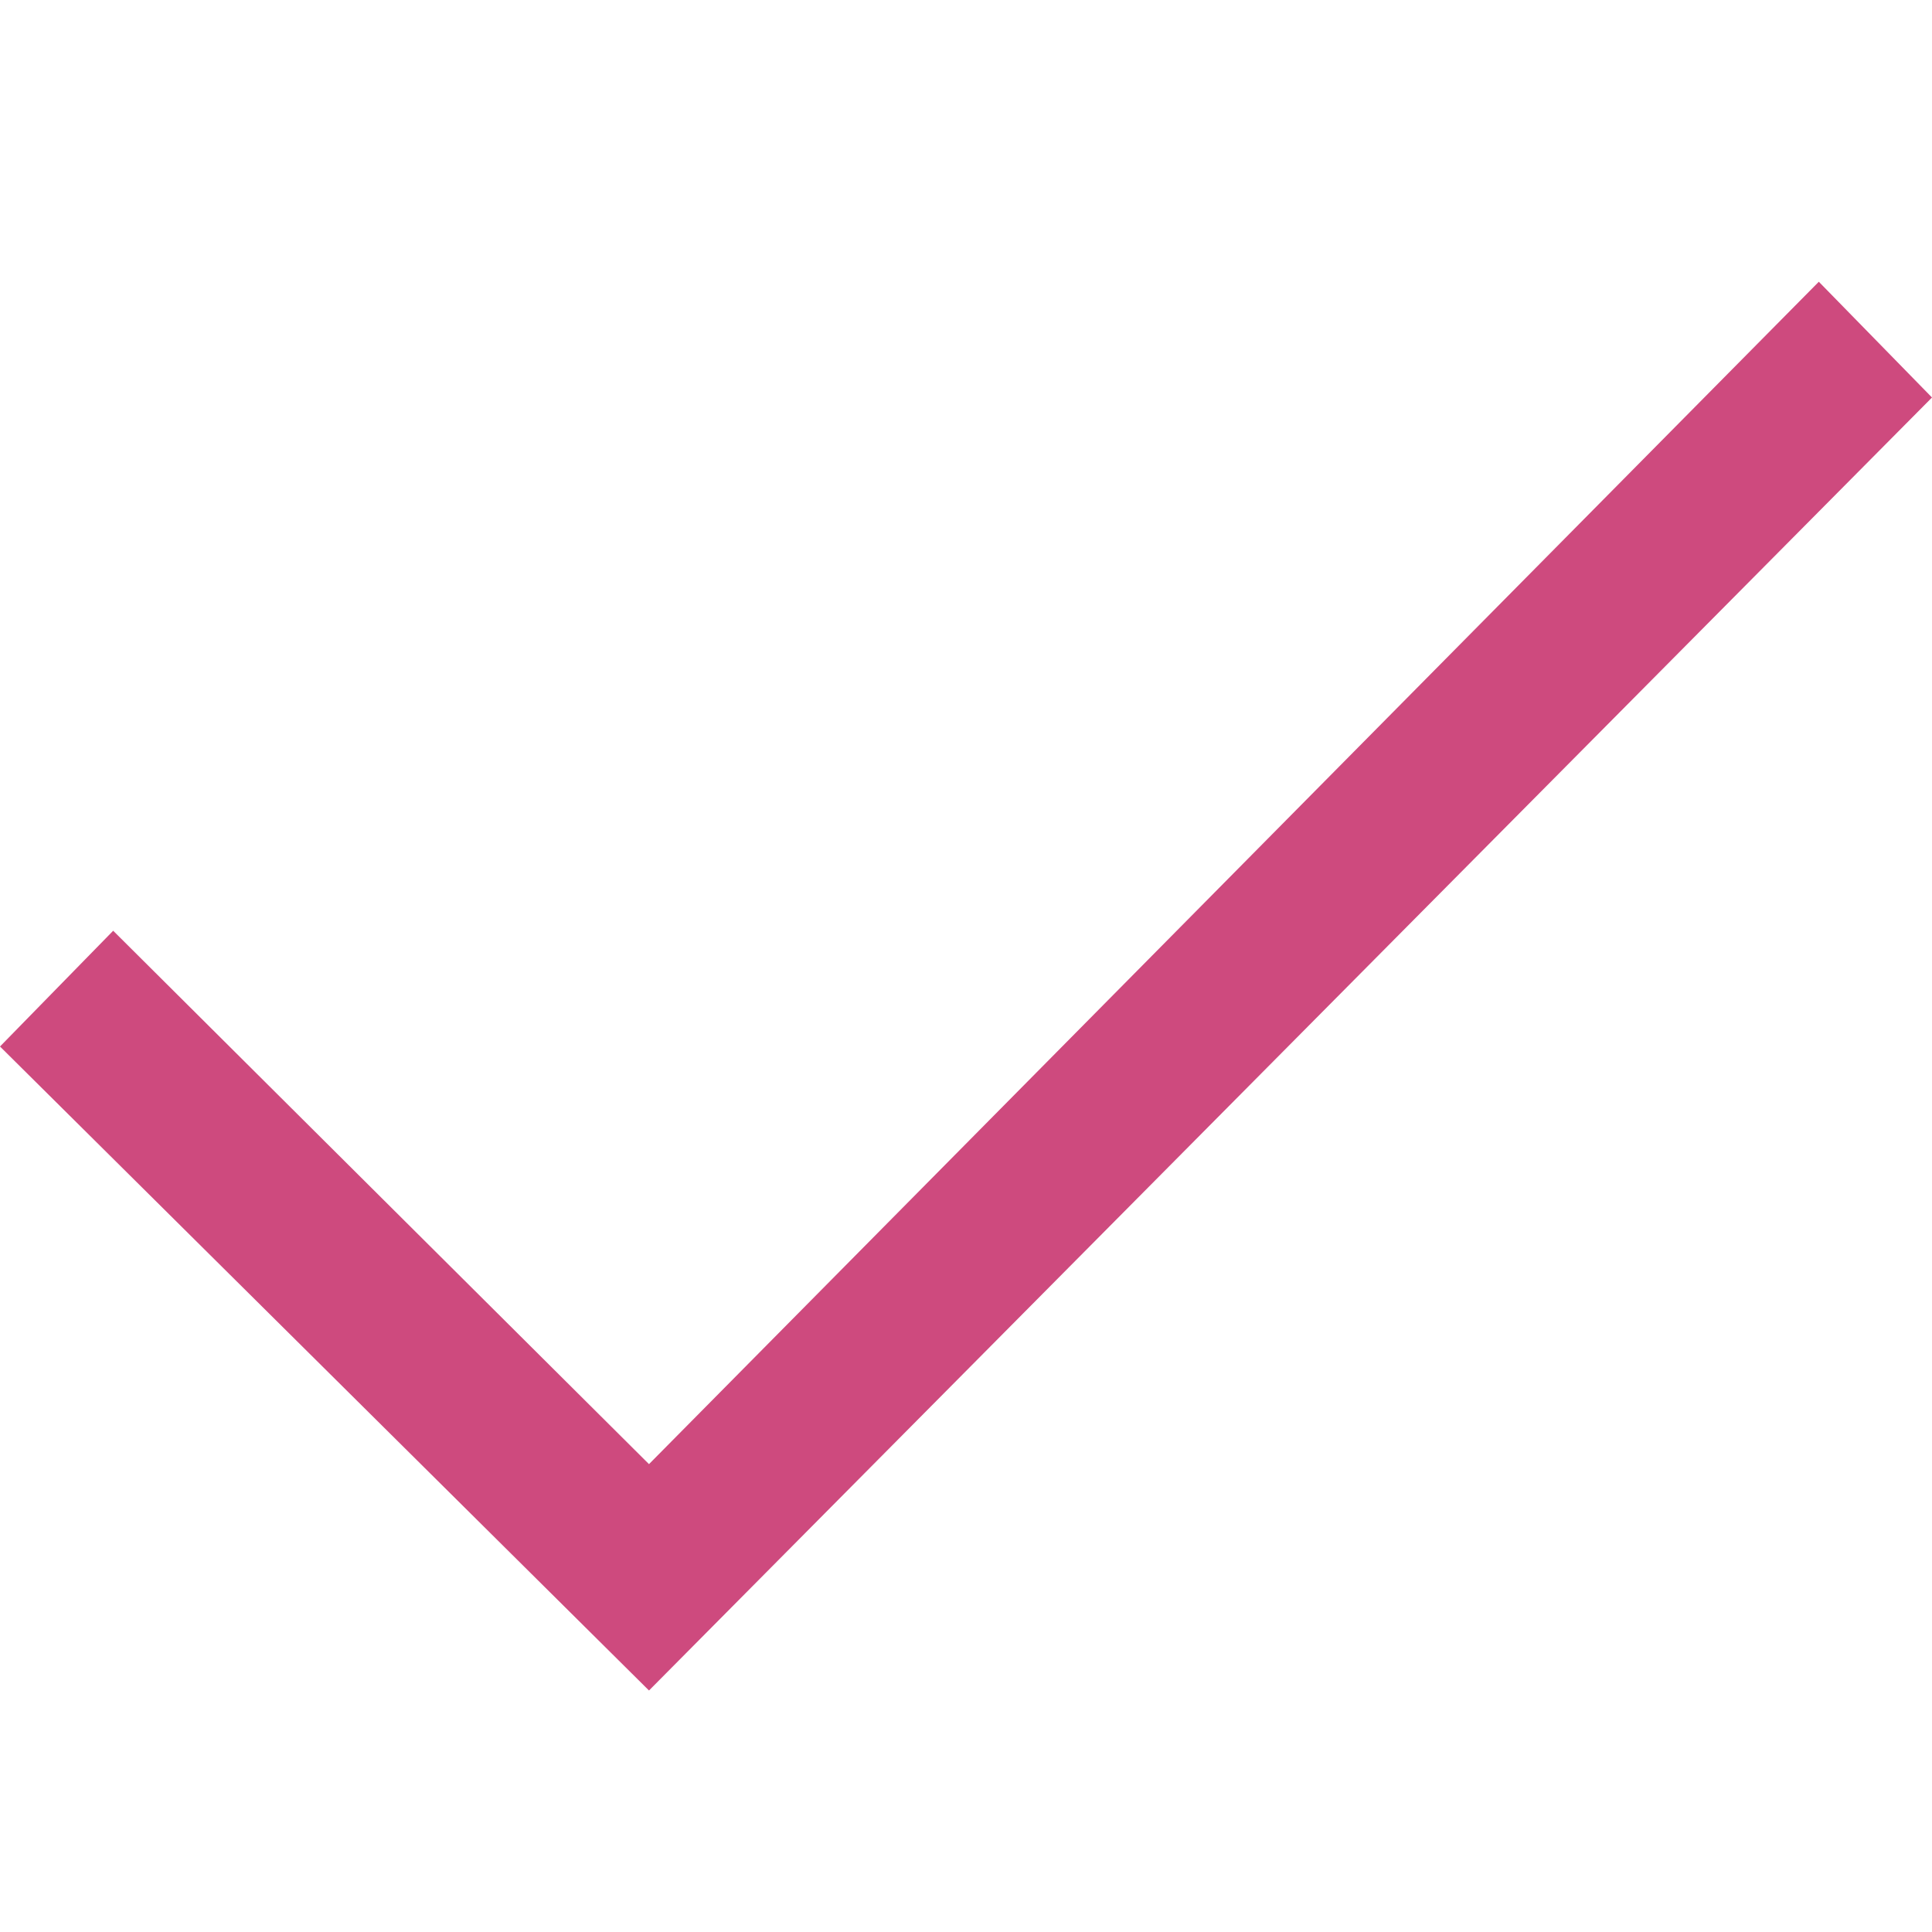 <?xml version="1.0" encoding="UTF-8"?>
<svg xmlns="http://www.w3.org/2000/svg" xmlns:xlink="http://www.w3.org/1999/xlink" viewBox="0 0 24 24" width="24px" height="24px">
<g id="surface46568400">
<path style=" stroke:none;fill-rule:evenodd;fill:rgb(80.784%,29.02%,49.412%);fill-opacity:1;" d="M 22.594 3.5 L 8.062 18.188 L 1.406 11.562 L 0 13 L 8.062 21 L 24 4.938 Z M 22.594 3.5 "/>
</g>
</svg>
